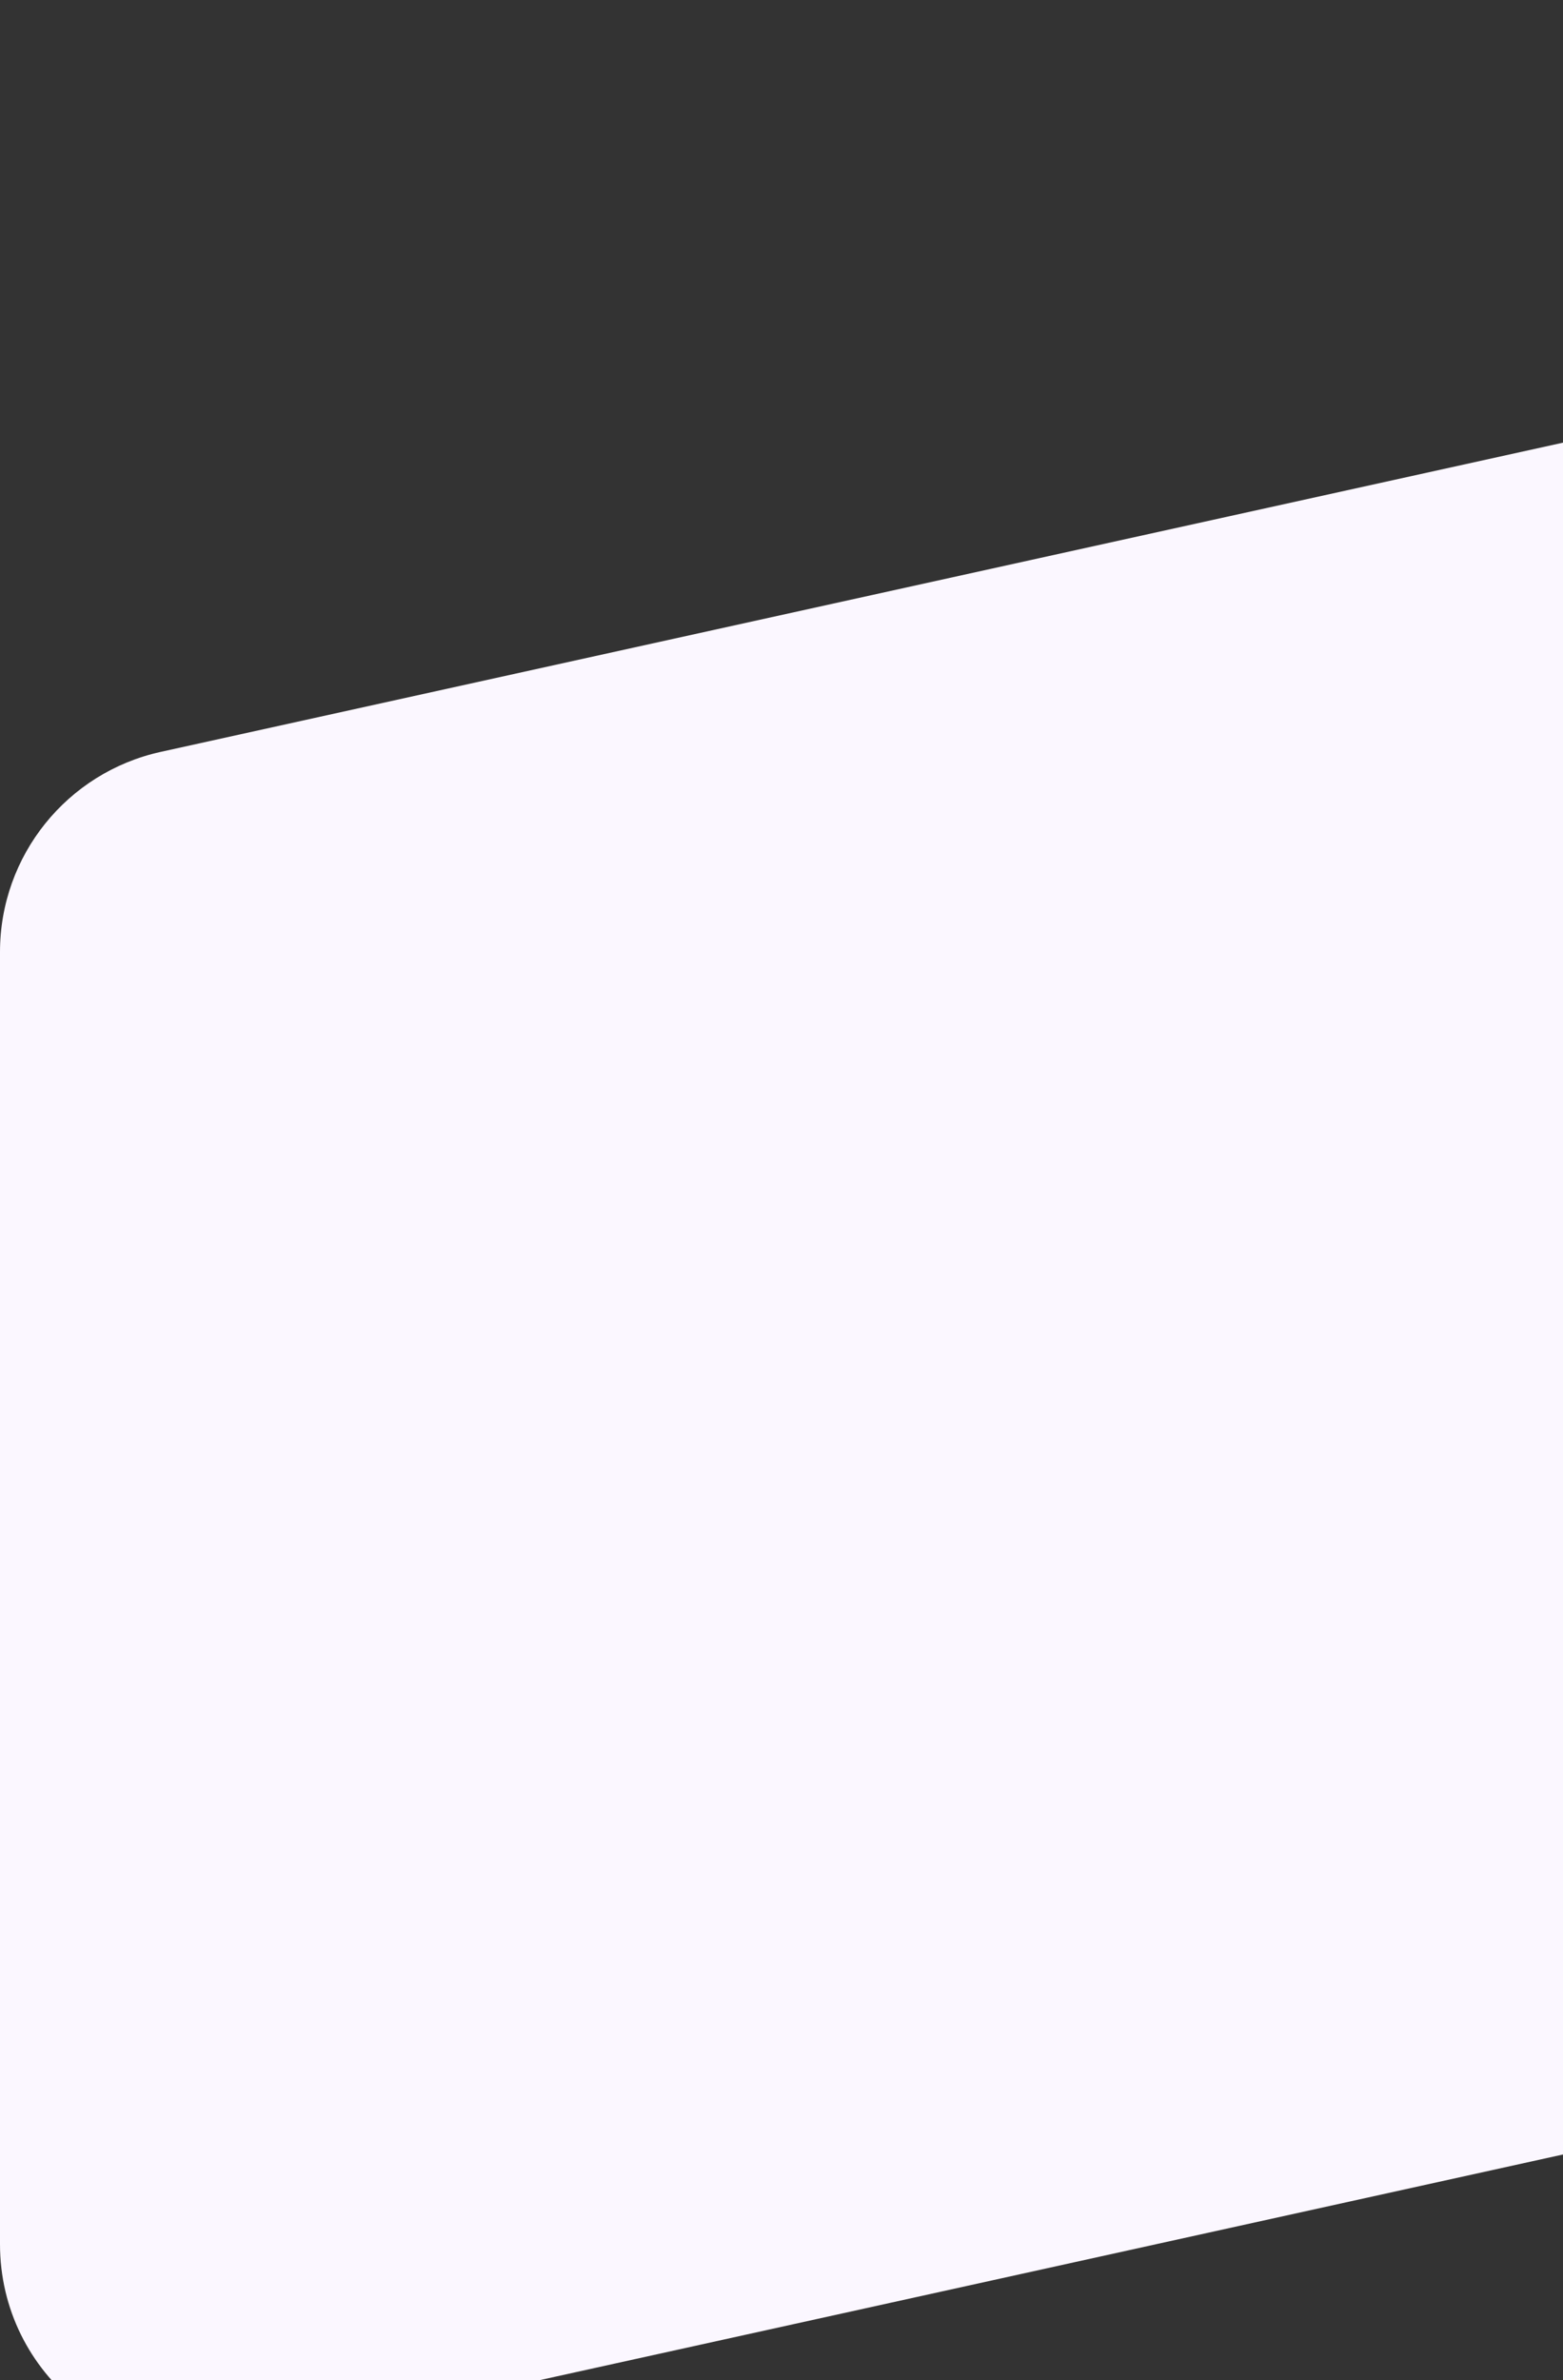 <svg width="289" height="440" viewBox="0 0 289 440" fill="none" xmlns="http://www.w3.org/2000/svg">
<rect x="0" y="0" width="289" height="440" fill="#333333" stroke="none"/>
<path d="M0 175.986C0 158.208 12.364 142.821 29.725 138.993L654.963 1.15C678.604 -4.062 701 13.934 701 38.142V277.014C701 294.793 688.636 310.179 671.275 314.007L46.036 451.85C22.396 457.062 0 439.066 0 414.858V175.986Z" fill="#FBF7FF"/>
</svg>
